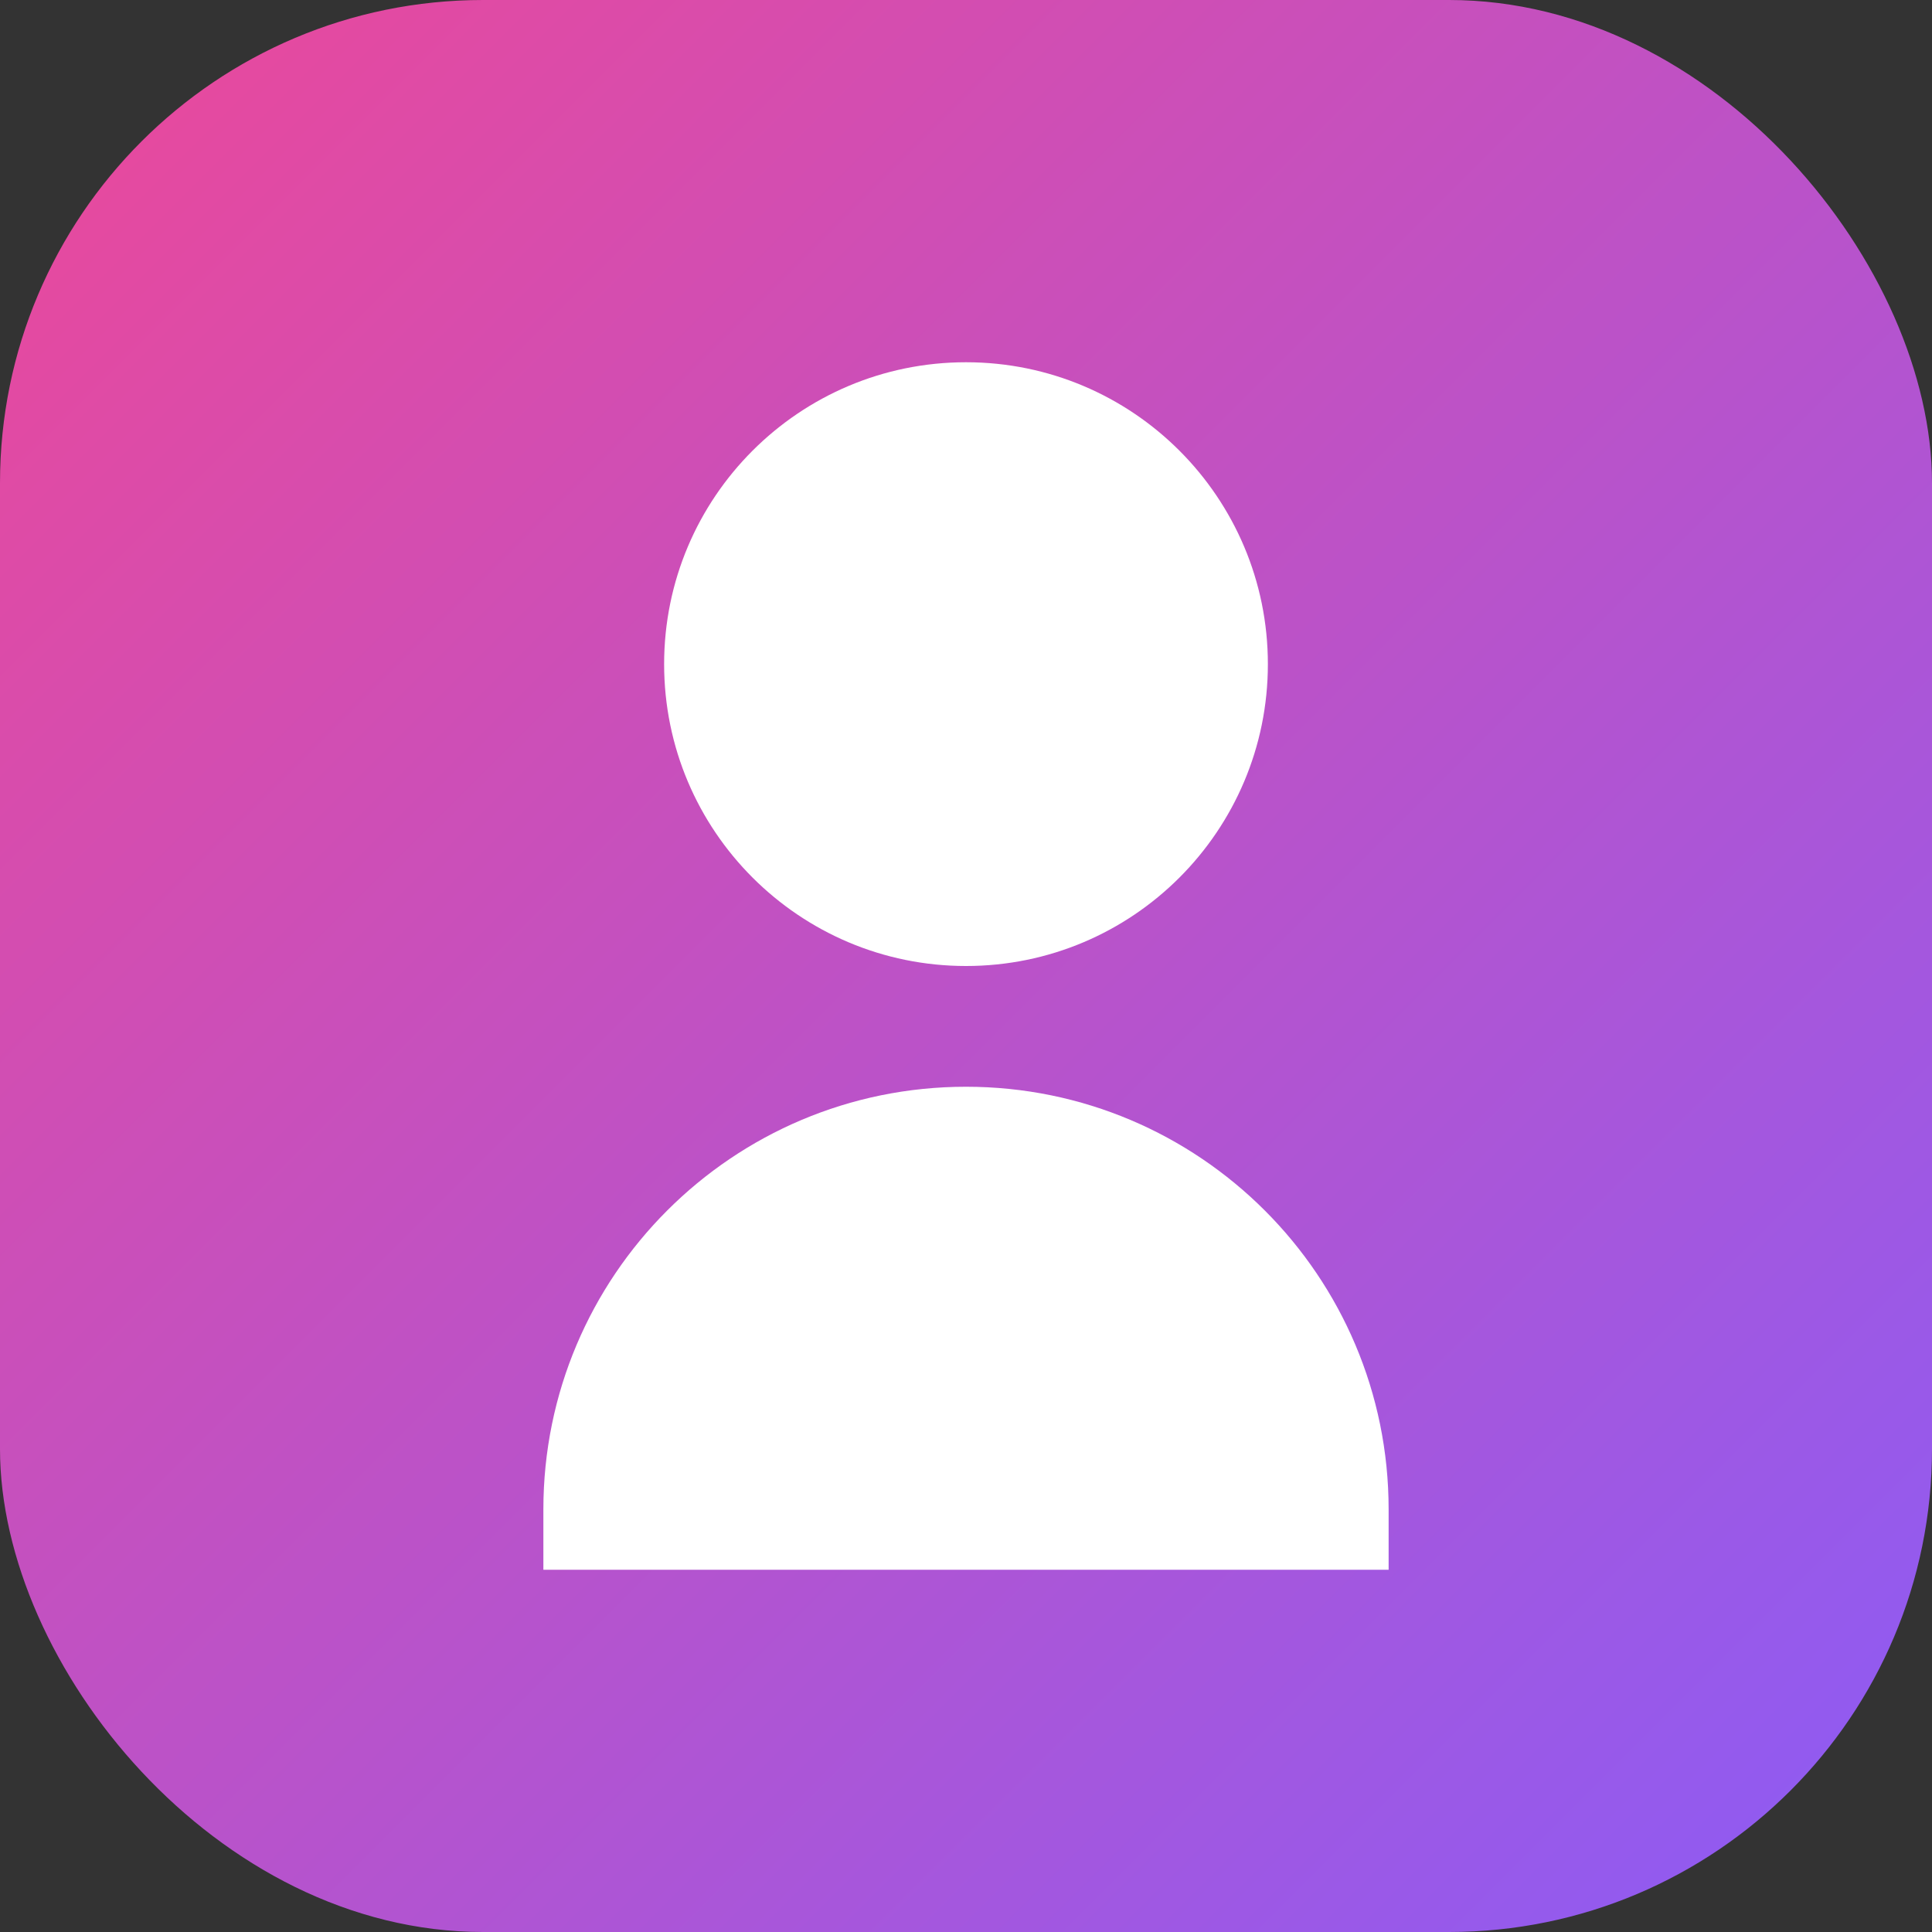 <svg width="32" height="32" viewBox="0 0 32 32" fill="none" xmlns="http://www.w3.org/2000/svg">
  <rect x="0" y="0" width="32" height="32" fill="#333333" stroke="none"/>
  <rect width="32" height="32" rx="8" fill="url(#gradient)"/>
  <path d="M16 6C13.239 6 11 8.239 11 11C11 13.761 13.239 16 16 16C18.761 16 21 13.761 21 11C21 8.239 18.761 6 16 6Z" fill="white"/>
  <path d="M16 18C12.134 18 9 21.134 9 25V26H23V25C23 21.134 19.866 18 16 18Z" fill="white"/>
  <defs>
    <linearGradient id="gradient" x1="0" y1="0" x2="32" y2="32" gradientUnits="userSpaceOnUse">
      <stop stop-color="#EC4899"/>
      <stop offset="1" stop-color="#8B5CF6"/>
    </linearGradient>
  </defs>
</svg>
